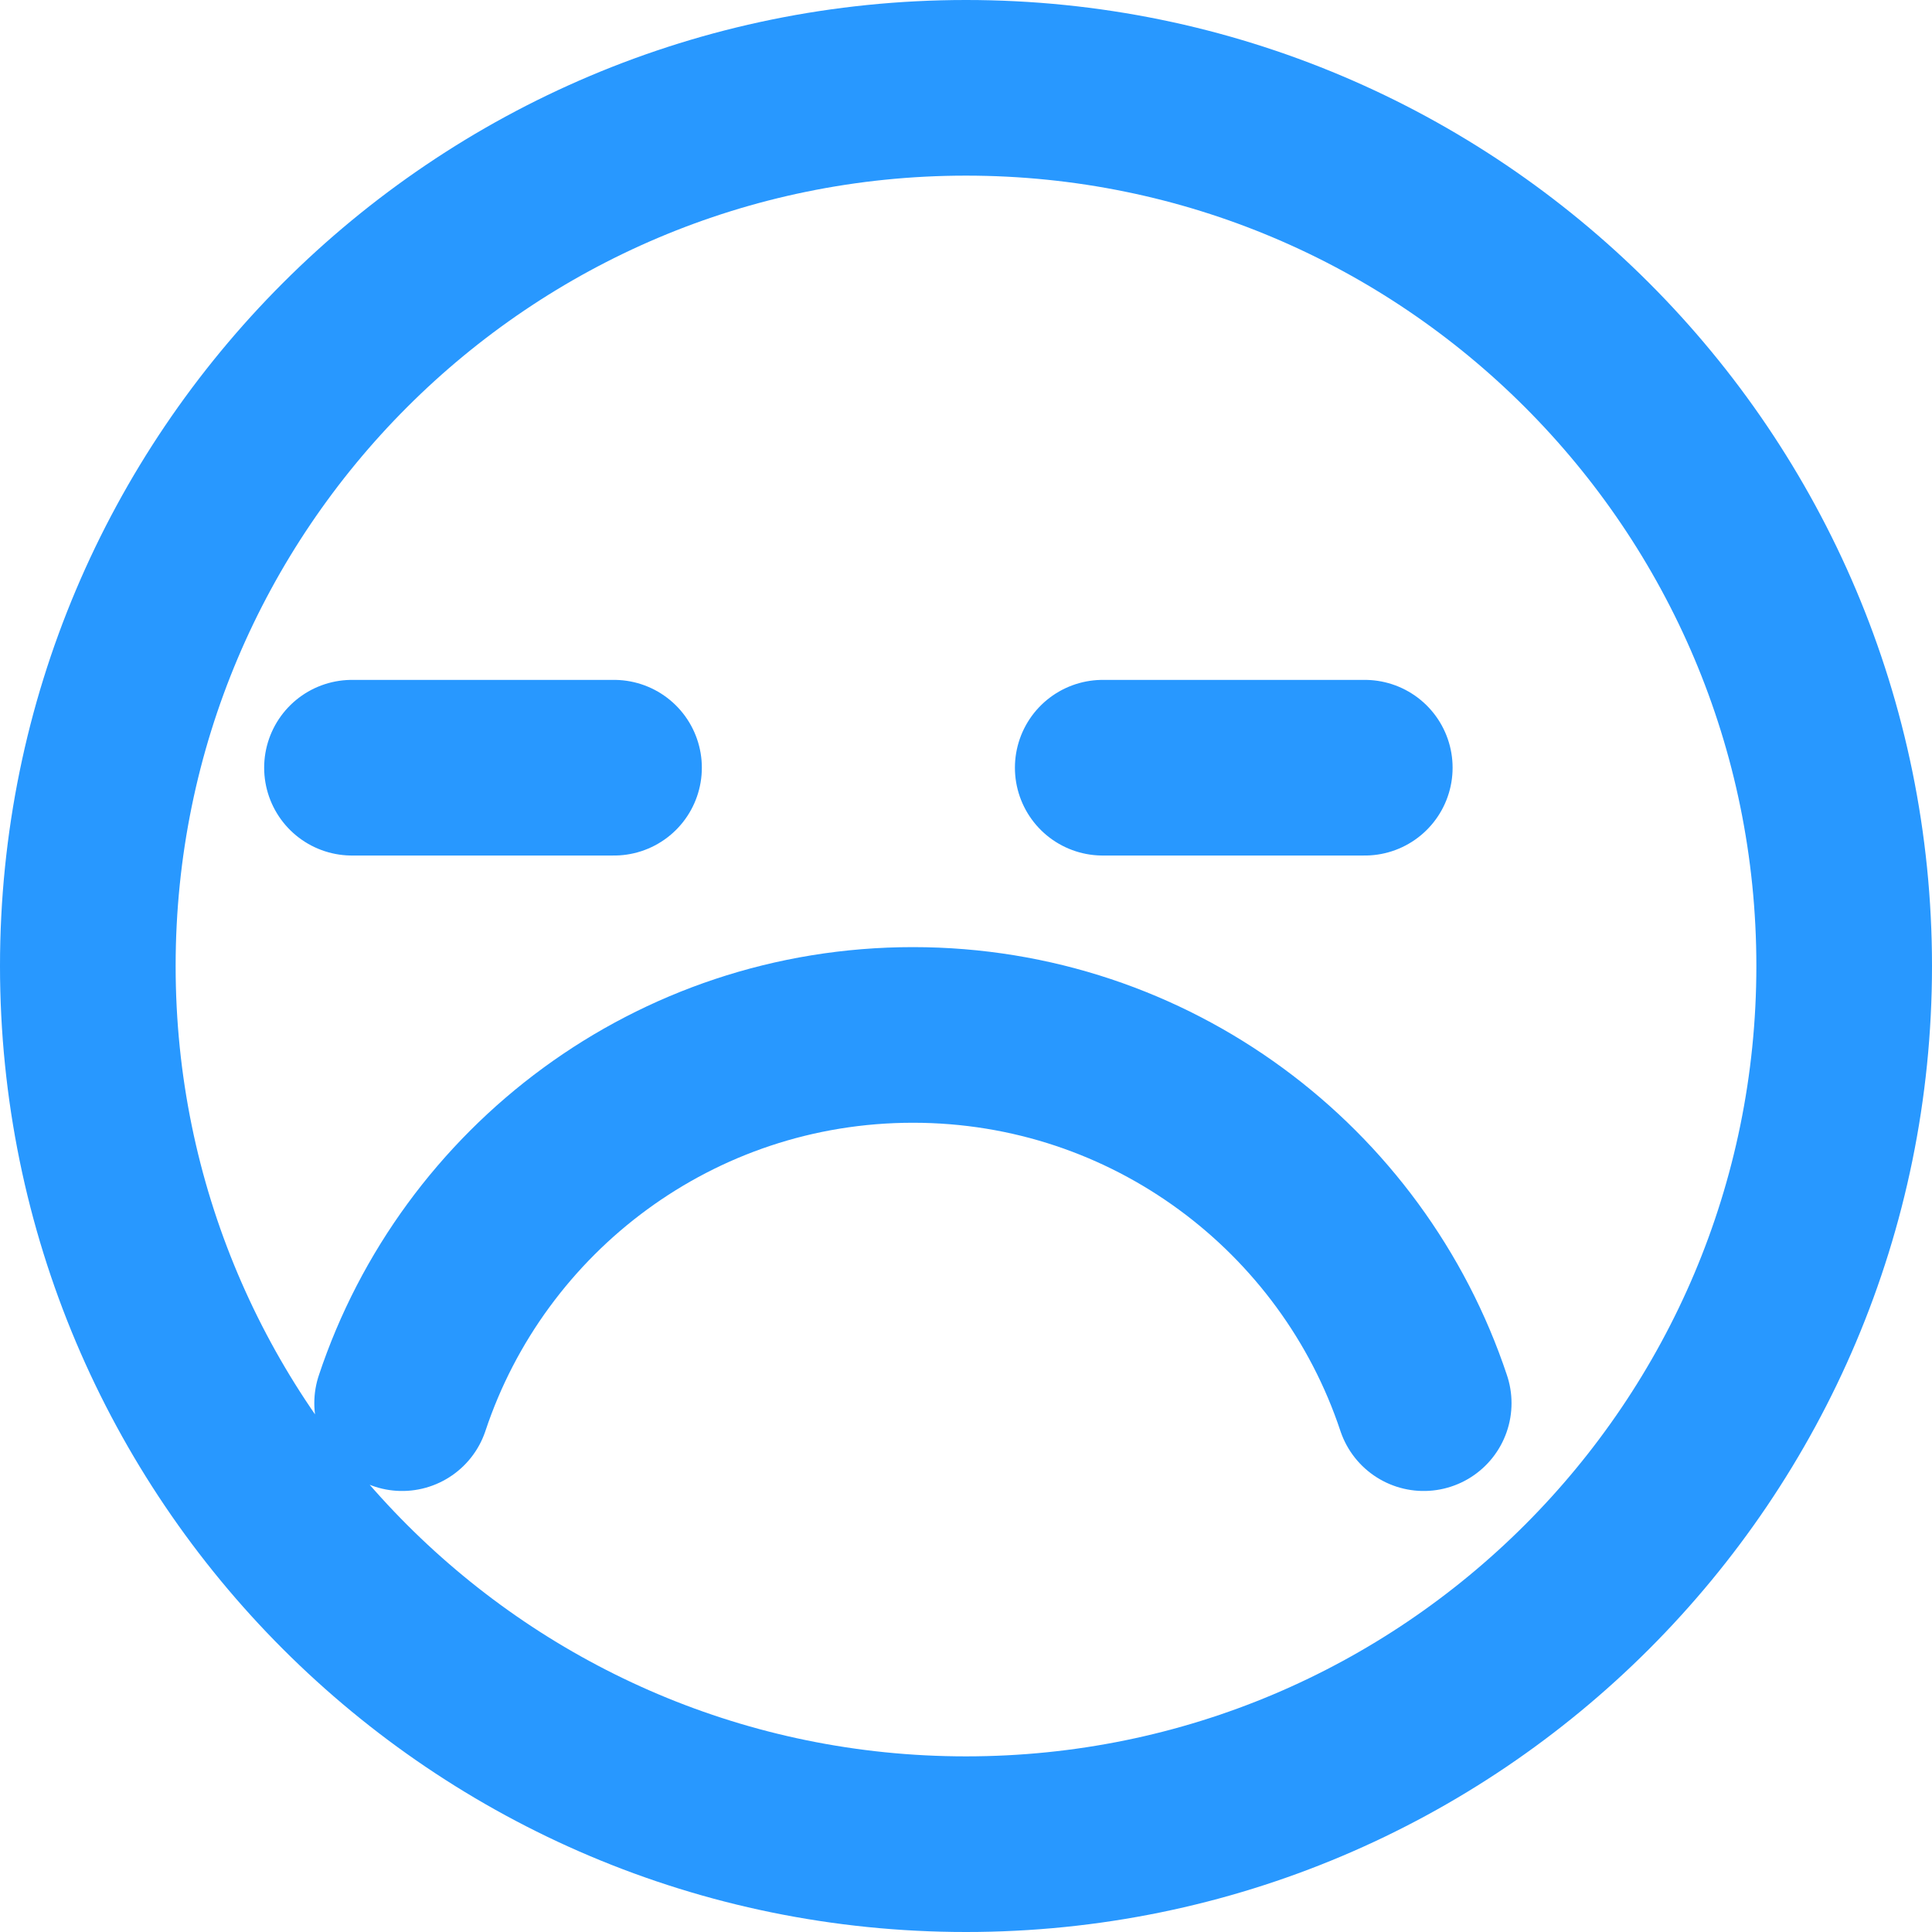 <svg width="22" height="22" viewBox="0 0 22 22" fill="none" xmlns="http://www.w3.org/2000/svg">
<path d="M16.212 15.978C15.402 13.542 13.104 11.785 10.396 11.785C7.687 11.785 5.389 13.542 4.579 15.978M4.008 8.742H6.992M12.557 8.742H15.541M11 1C16.523 1 21 5.477 21 11C21 16.523 16.523 21 11 21C5.477 21 1 16.523 1 11C1 5.477 5.477 1 11 1Z" stroke="#2898FF" stroke-width="2" stroke-linecap="round" stroke-linejoin="round"/>
</svg>
